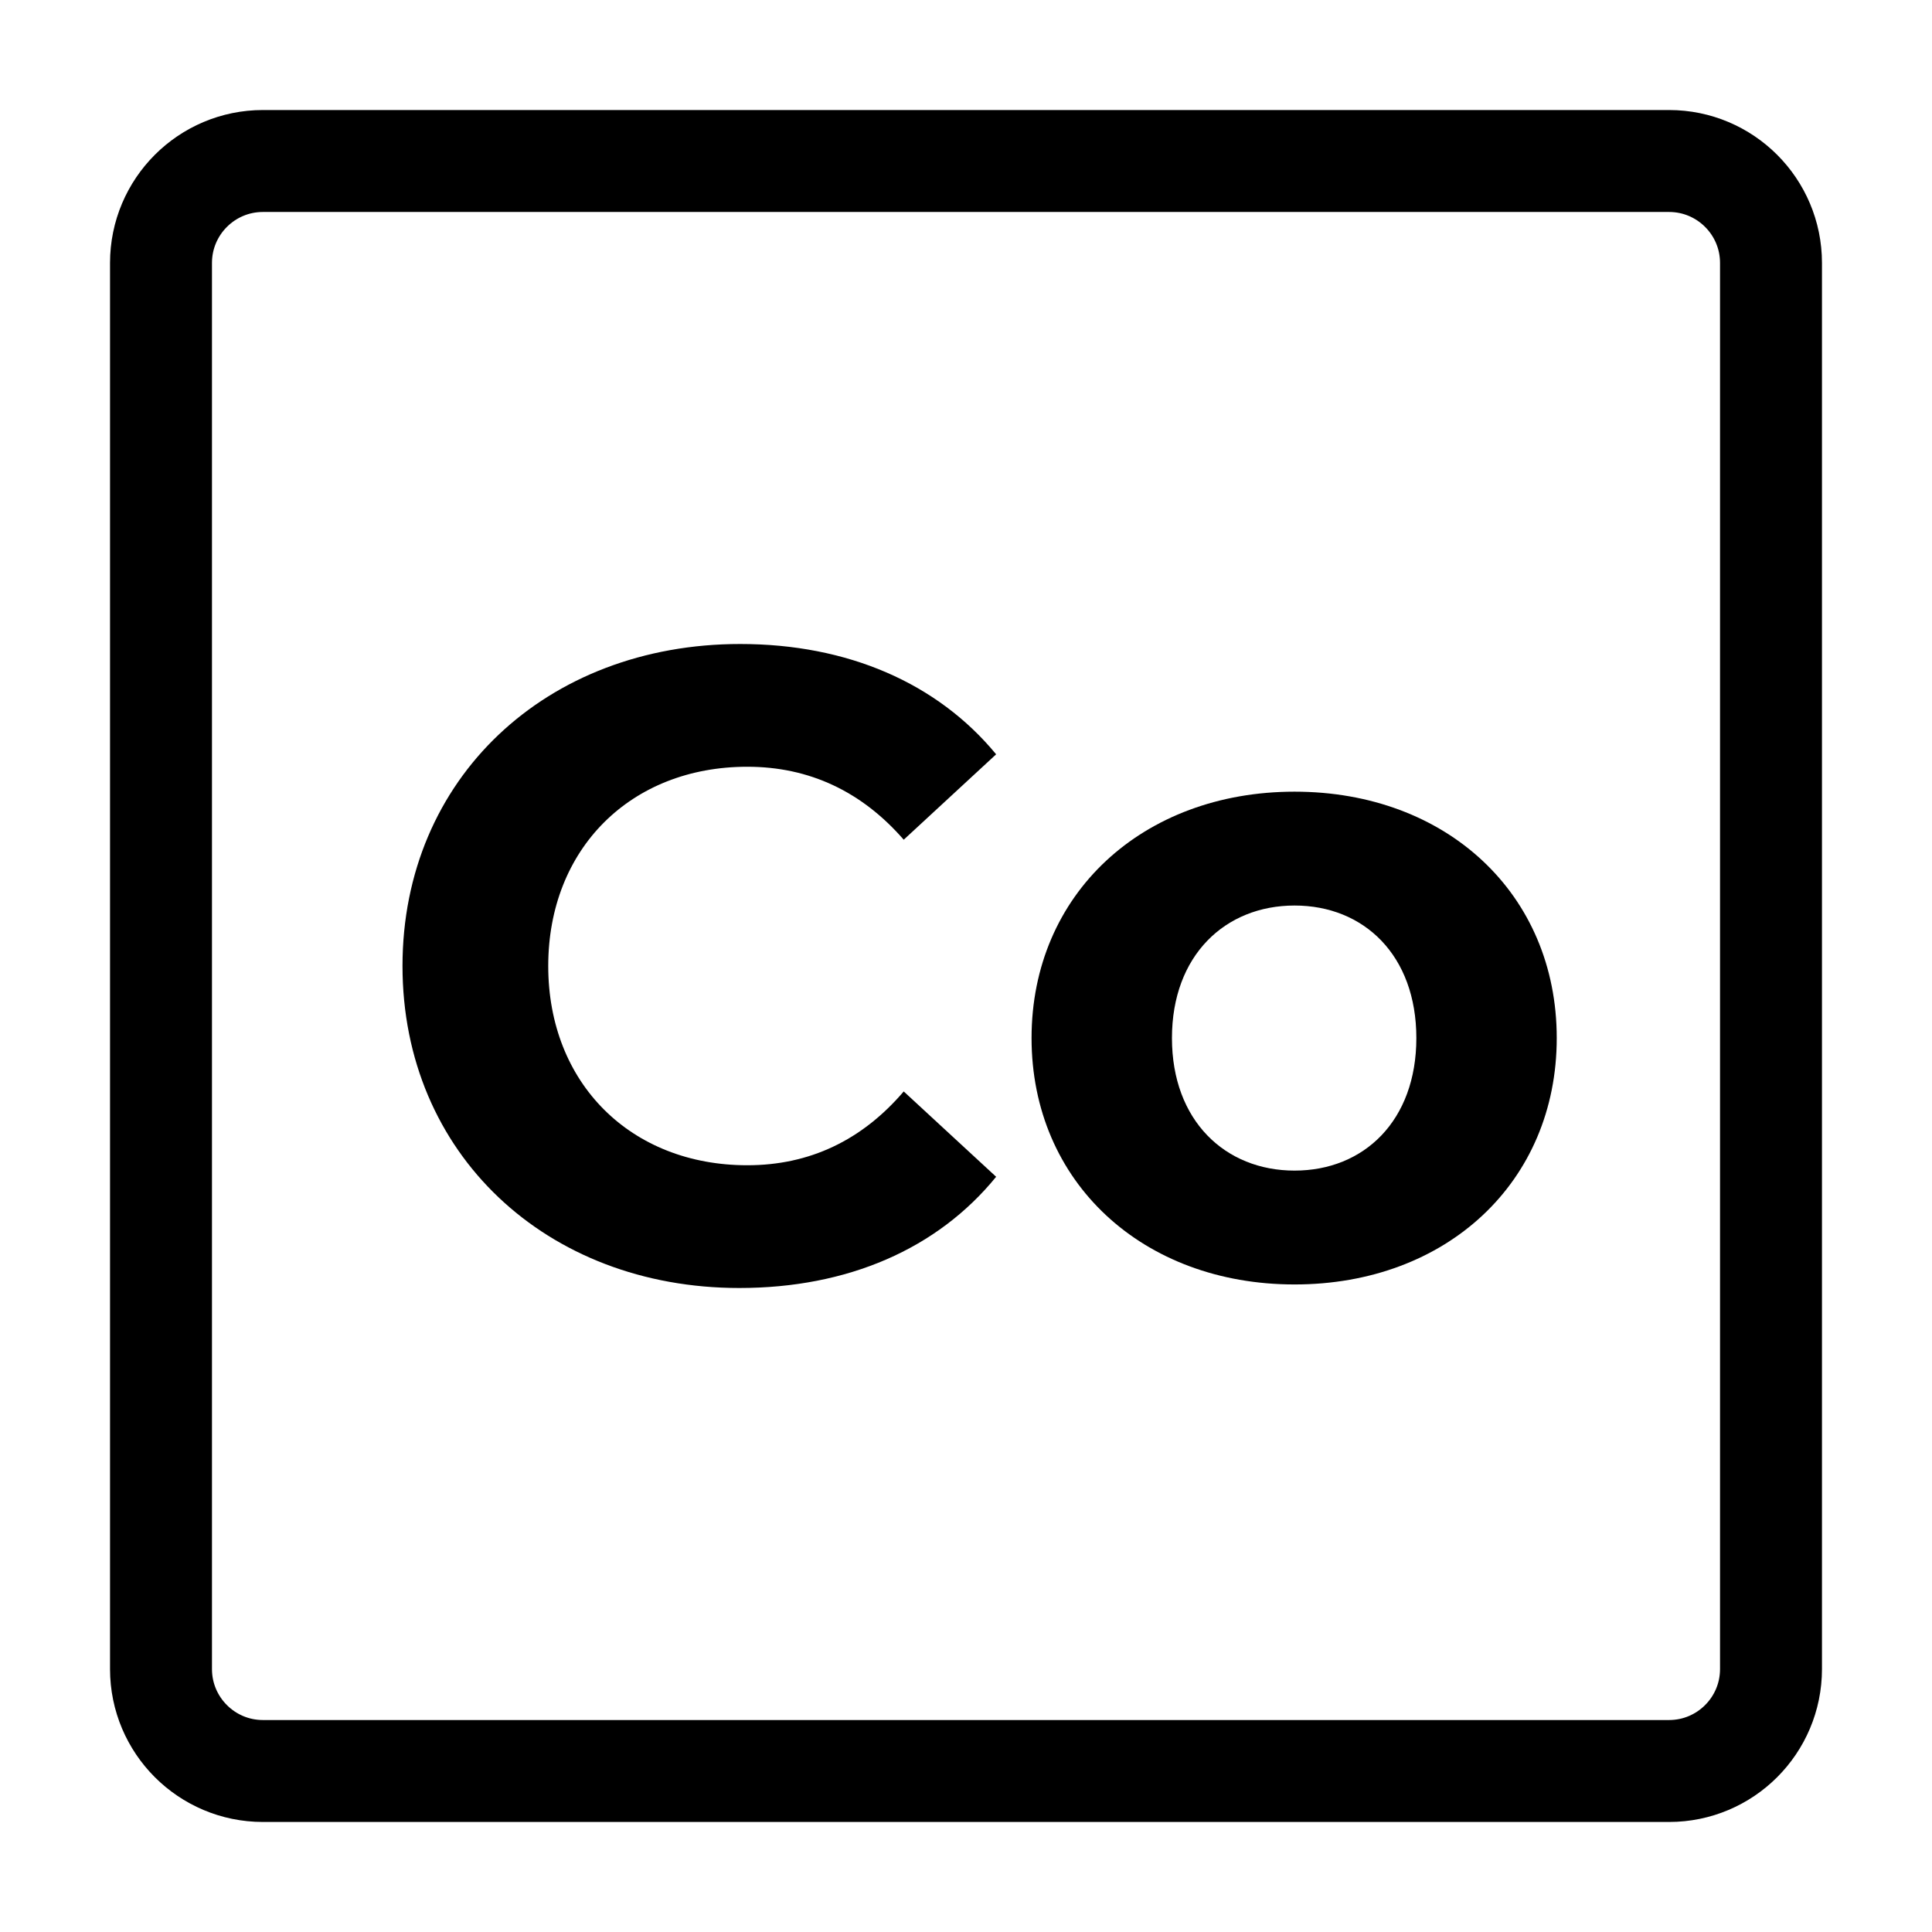 <svg width="30" height="30" viewBox="0 0 30 30" fill="none" xmlns="http://www.w3.org/2000/svg">
<path fill-rule="evenodd" clip-rule="evenodd" d="M2.5 4.083C2.5 3.209 3.209 2.5 4.083 2.5H25.917C26.791 2.5 27.5 3.209 27.5 4.083V25.917C27.5 26.791 26.791 27.5 25.917 27.5H4.083C3.209 27.5 2.5 26.791 2.5 25.917V4.083Z" stroke="currentColor" stroke-width="1.583"/>
<path d="M11.48 20C13.164 20 14.557 19.392 15.468 18.273L14.033 16.948C13.384 17.707 12.57 18.094 11.604 18.094C9.796 18.094 8.513 16.823 8.513 15C8.513 13.177 9.796 11.906 11.604 11.906C12.57 11.906 13.384 12.293 14.033 13.039L15.468 11.713C14.557 10.608 13.164 10 11.494 10C8.486 10 6.25 12.086 6.25 15C6.25 17.914 8.486 20 11.48 20Z" fill="currentColor"/>
<path d="M20.102 19.945C22.462 19.945 24.173 18.356 24.173 16.119C24.173 13.881 22.462 12.293 20.102 12.293C17.743 12.293 16.018 13.881 16.018 16.119C16.018 18.356 17.743 19.945 20.102 19.945ZM20.102 18.177C19.026 18.177 18.198 17.403 18.198 16.119C18.198 14.834 19.026 14.061 20.102 14.061C21.179 14.061 21.993 14.834 21.993 16.119C21.993 17.403 21.179 18.177 20.102 18.177Z" fill="currentColor"/>
</svg>

